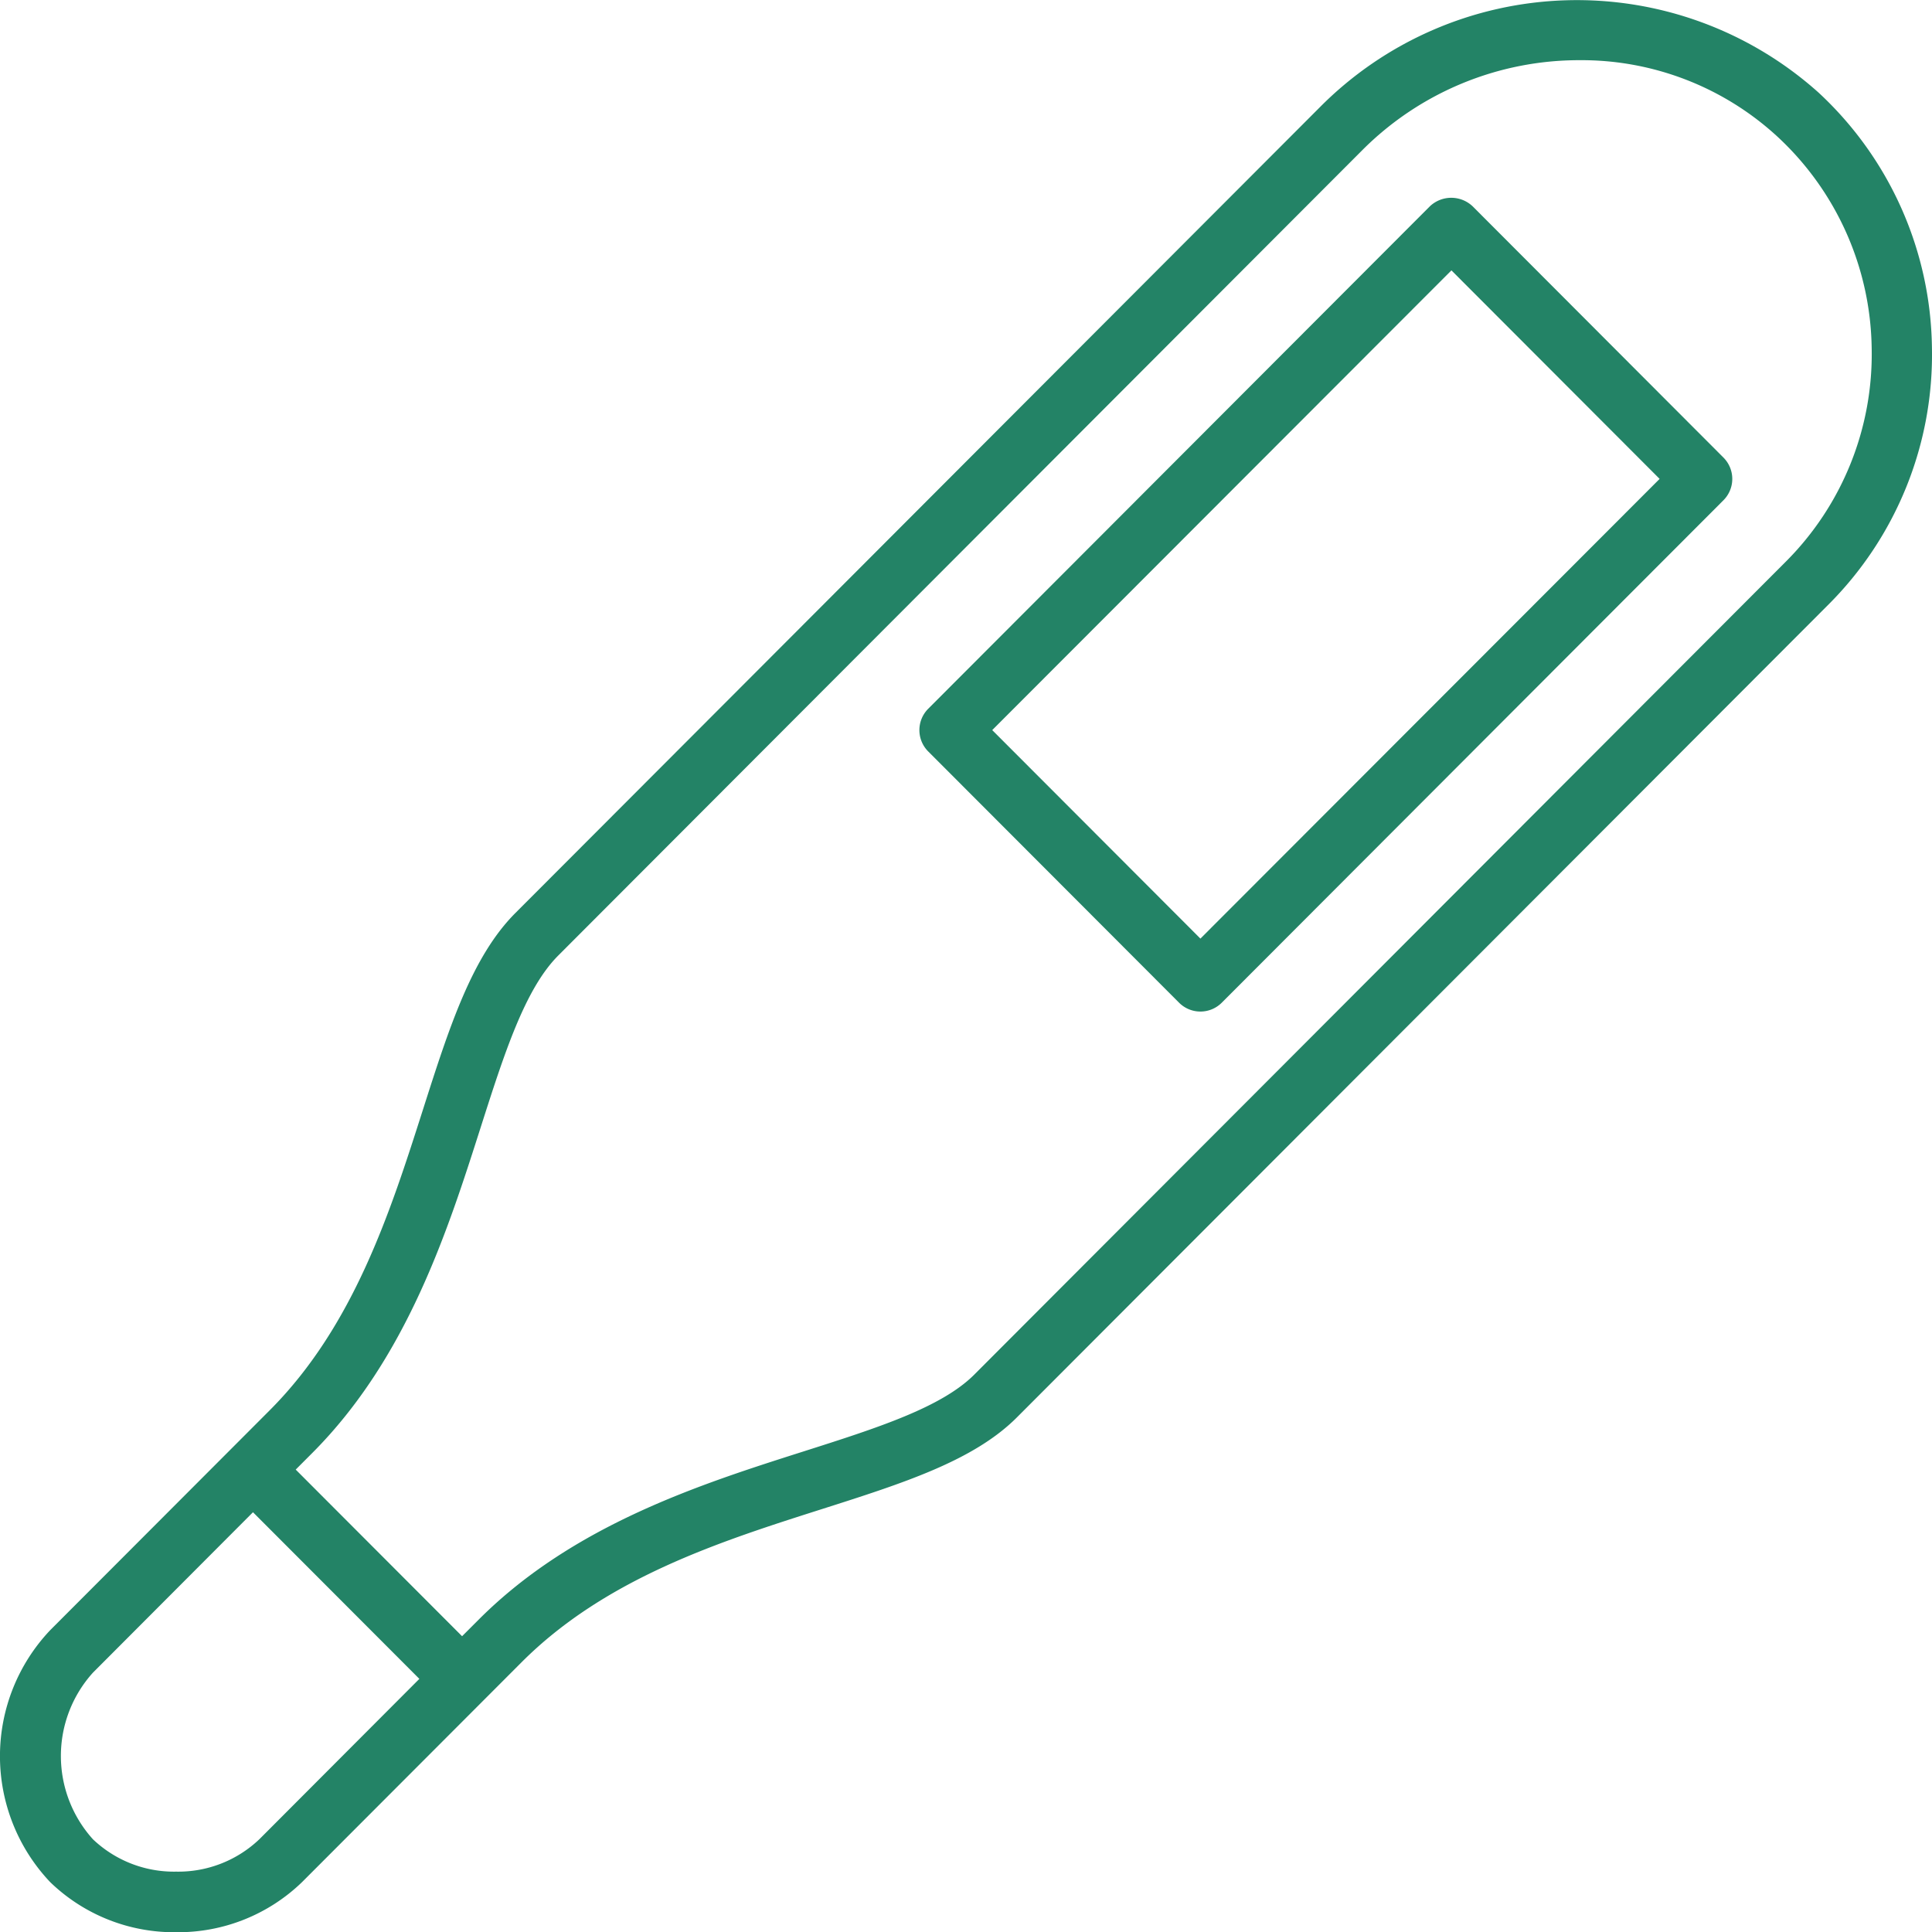 <svg xmlns="http://www.w3.org/2000/svg" width="52.999" height="53" viewBox="0 0 52.999 53">
  <g id="Group_464" data-name="Group 464" transform="translate(0 0)">
    <path id="Path_1106" data-name="Path 1106" d="M260.763-460.4a9.93,9.93,0,0,0-13.683.4l-22.064,22.1c-1.2,1.2-1.822,3.151-2.543,5.409-.887,2.777-1.892,5.925-4.2,8.236l-1.045,1.047h0l-4.976,4.984a5.023,5.023,0,0,0,0,6.914,4.889,4.889,0,0,0,3.453,1.373,4.888,4.888,0,0,0,3.453-1.373l6.021-6.03c2.312-2.316,5.455-3.316,8.228-4.2,2.239-.713,4.173-1.329,5.36-2.517l22.251-22.286a9.69,9.69,0,0,0,2.853-7.078A9.7,9.7,0,0,0,260.763-460.4Zm-42.776,47.914a3.224,3.224,0,0,1-2.281.887,3.225,3.225,0,0,1-2.282-.887,3.41,3.41,0,0,1,0-4.572l4.39-4.4,4.564,4.571Zm41.86-35.033L237.6-425.233c-.9.9-2.657,1.462-4.69,2.109-2.807.894-6.3,2.006-8.9,4.607l-.46.46-4.564-4.571.461-.462c2.591-2.6,3.708-6.092,4.605-8.9.656-2.053,1.222-3.825,2.138-4.742l22.064-22.1a8.4,8.4,0,0,1,5.947-2.459,7.929,7.929,0,0,1,5.435,2.1,8.054,8.054,0,0,1,2.582,5.792A8.046,8.046,0,0,1,259.847-447.519Z" transform="translate(-210.874 462.942)" fill="#238366"/>
    <path id="Path_1107" data-name="Path 1107" d="M368.781-432a.853.853,0,0,0-1.172,0l-13.762,13.784a.829.829,0,0,0,0,1.171l6.881,6.892a.828.828,0,0,0,.586.243.828.828,0,0,0,.586-.243l13.762-13.783a.829.829,0,0,0,0-1.171Zm-7.467,20.089-5.711-5.72L368.2-430.242l5.711,5.72Z" transform="translate(-328.384 437.659)" fill="#238366"/>
  </g>
</svg>
